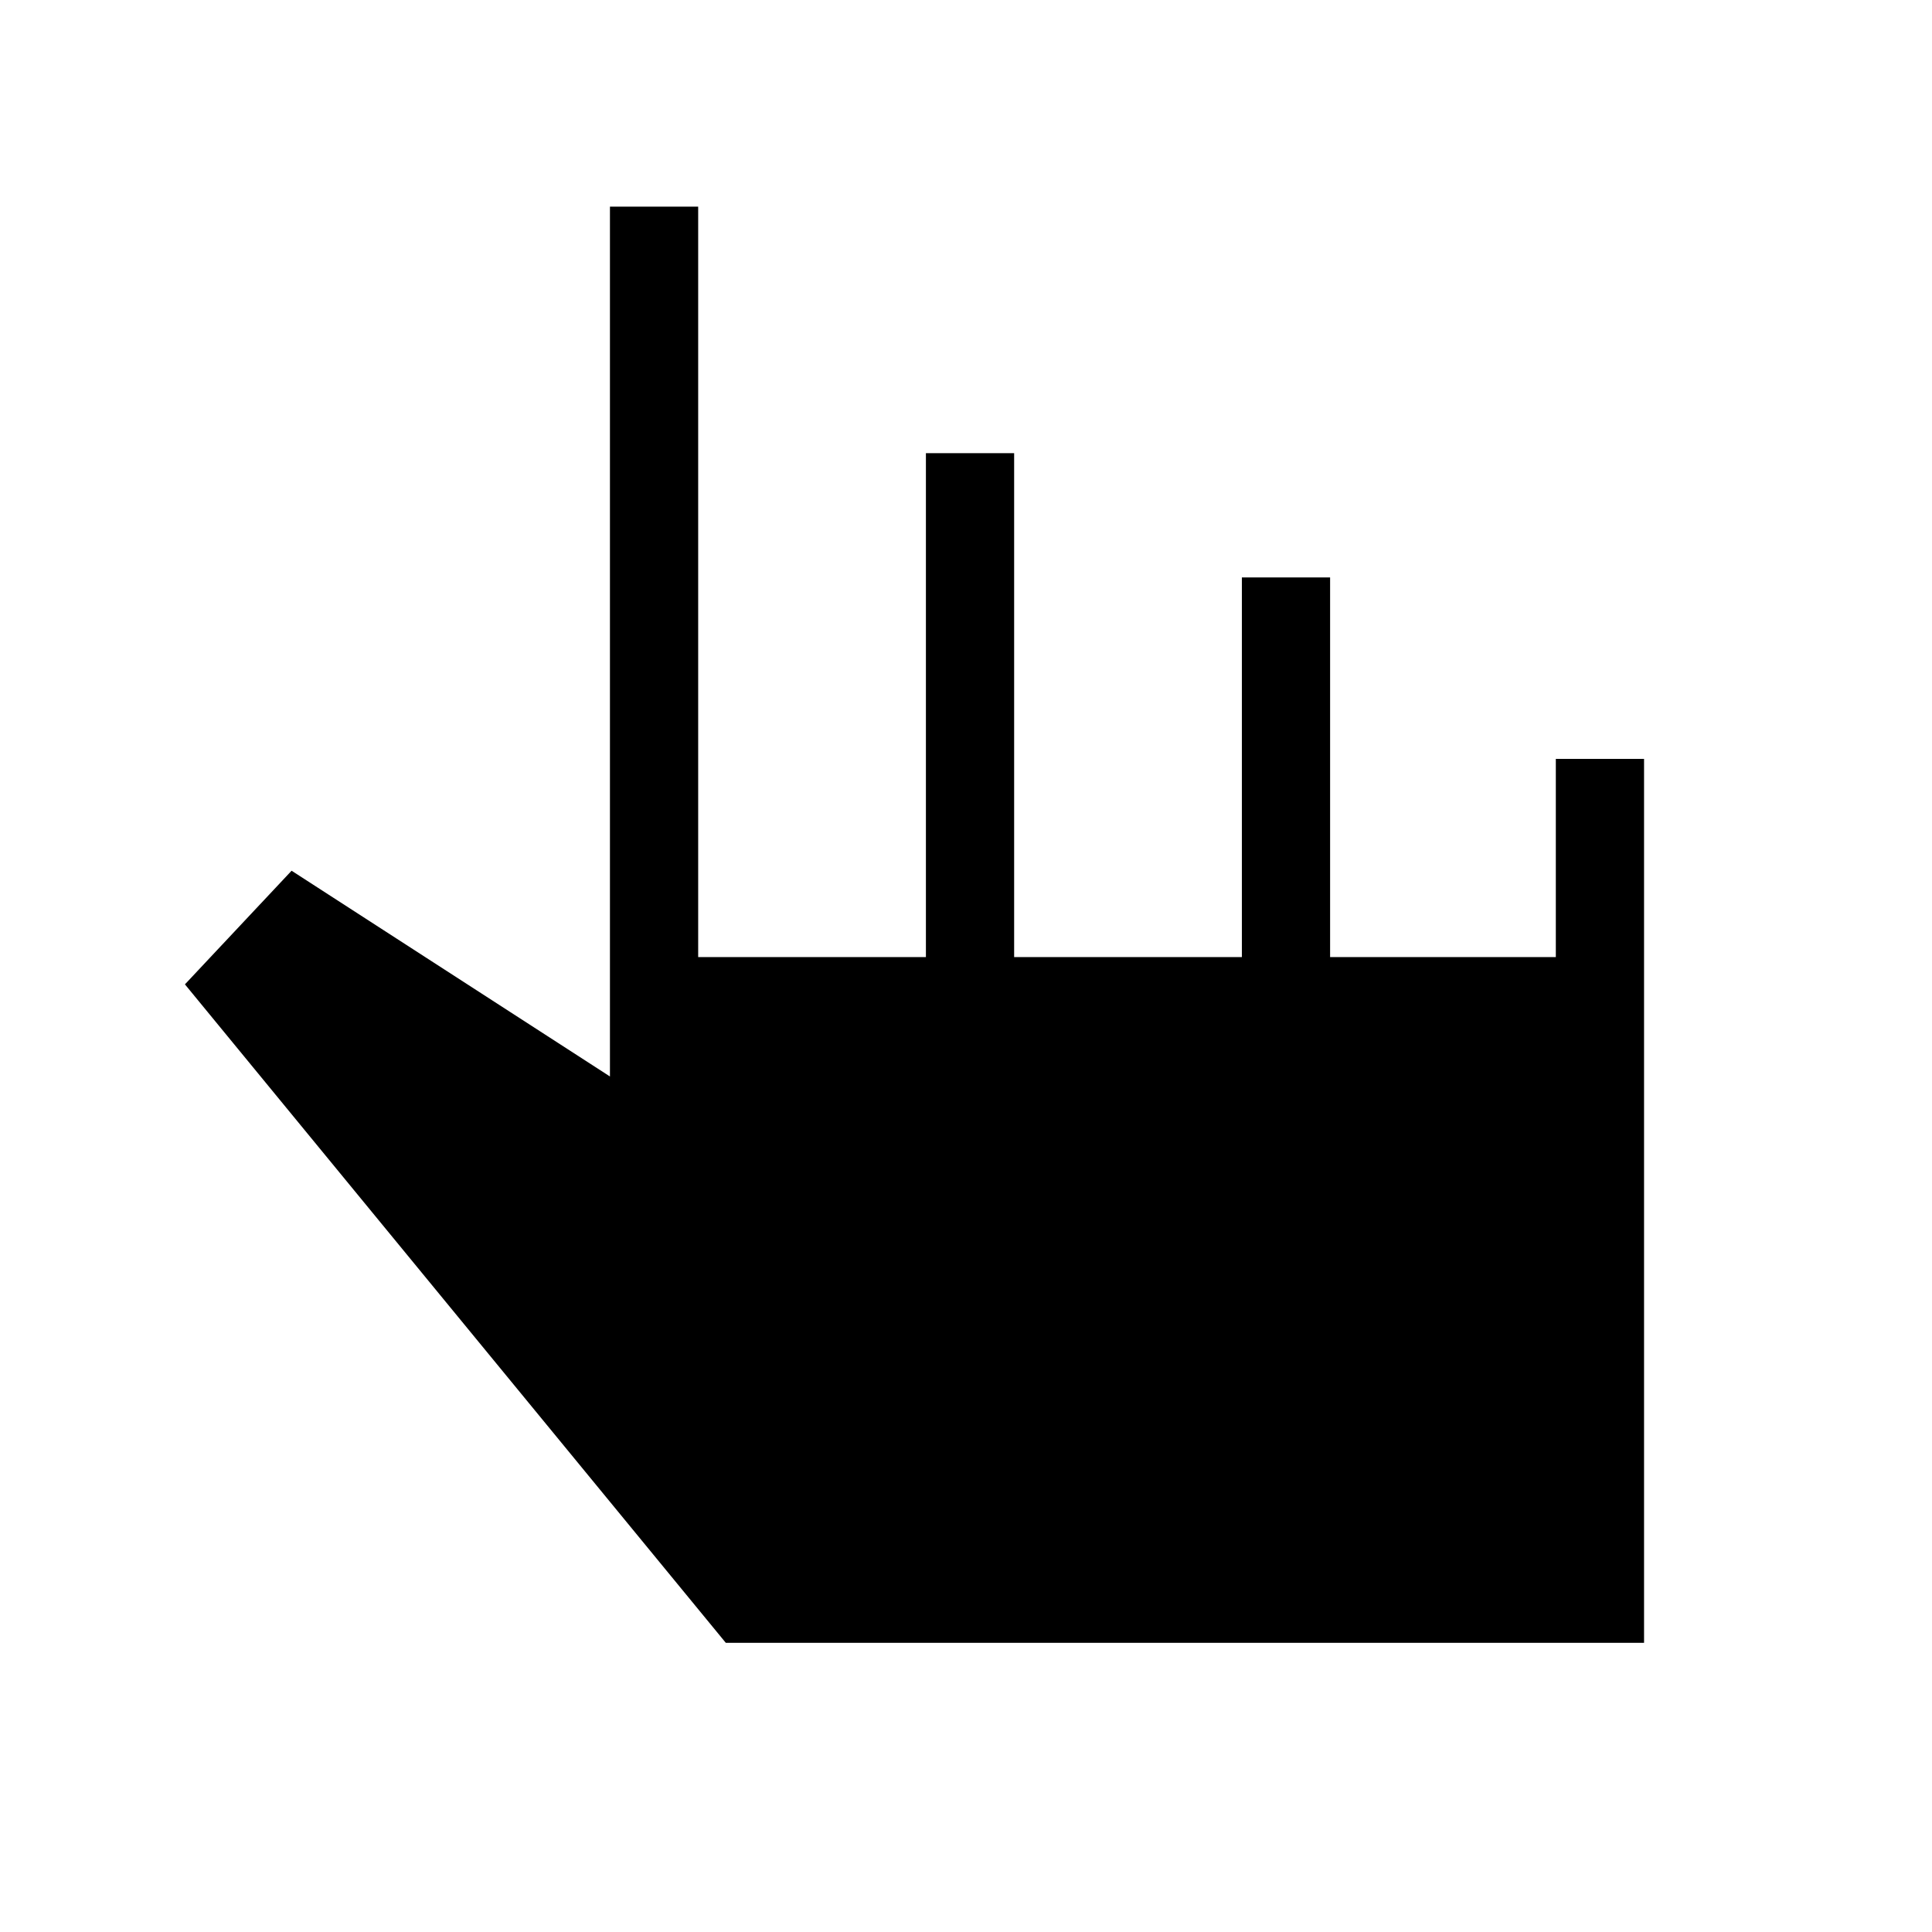 <svg xmlns="http://www.w3.org/2000/svg" height="48" viewBox="0 -960 960 960" width="48"><path d="M360.65-143.69 91.89-470.88l53-56.46 158.19 102.23v-432.2h43.84v372.89h113.16v-250.39h43.84v250.39h113.16v-188.66h43.84v188.66h112.16v-98.5h43.84v439.23H360.65Z"/></svg>